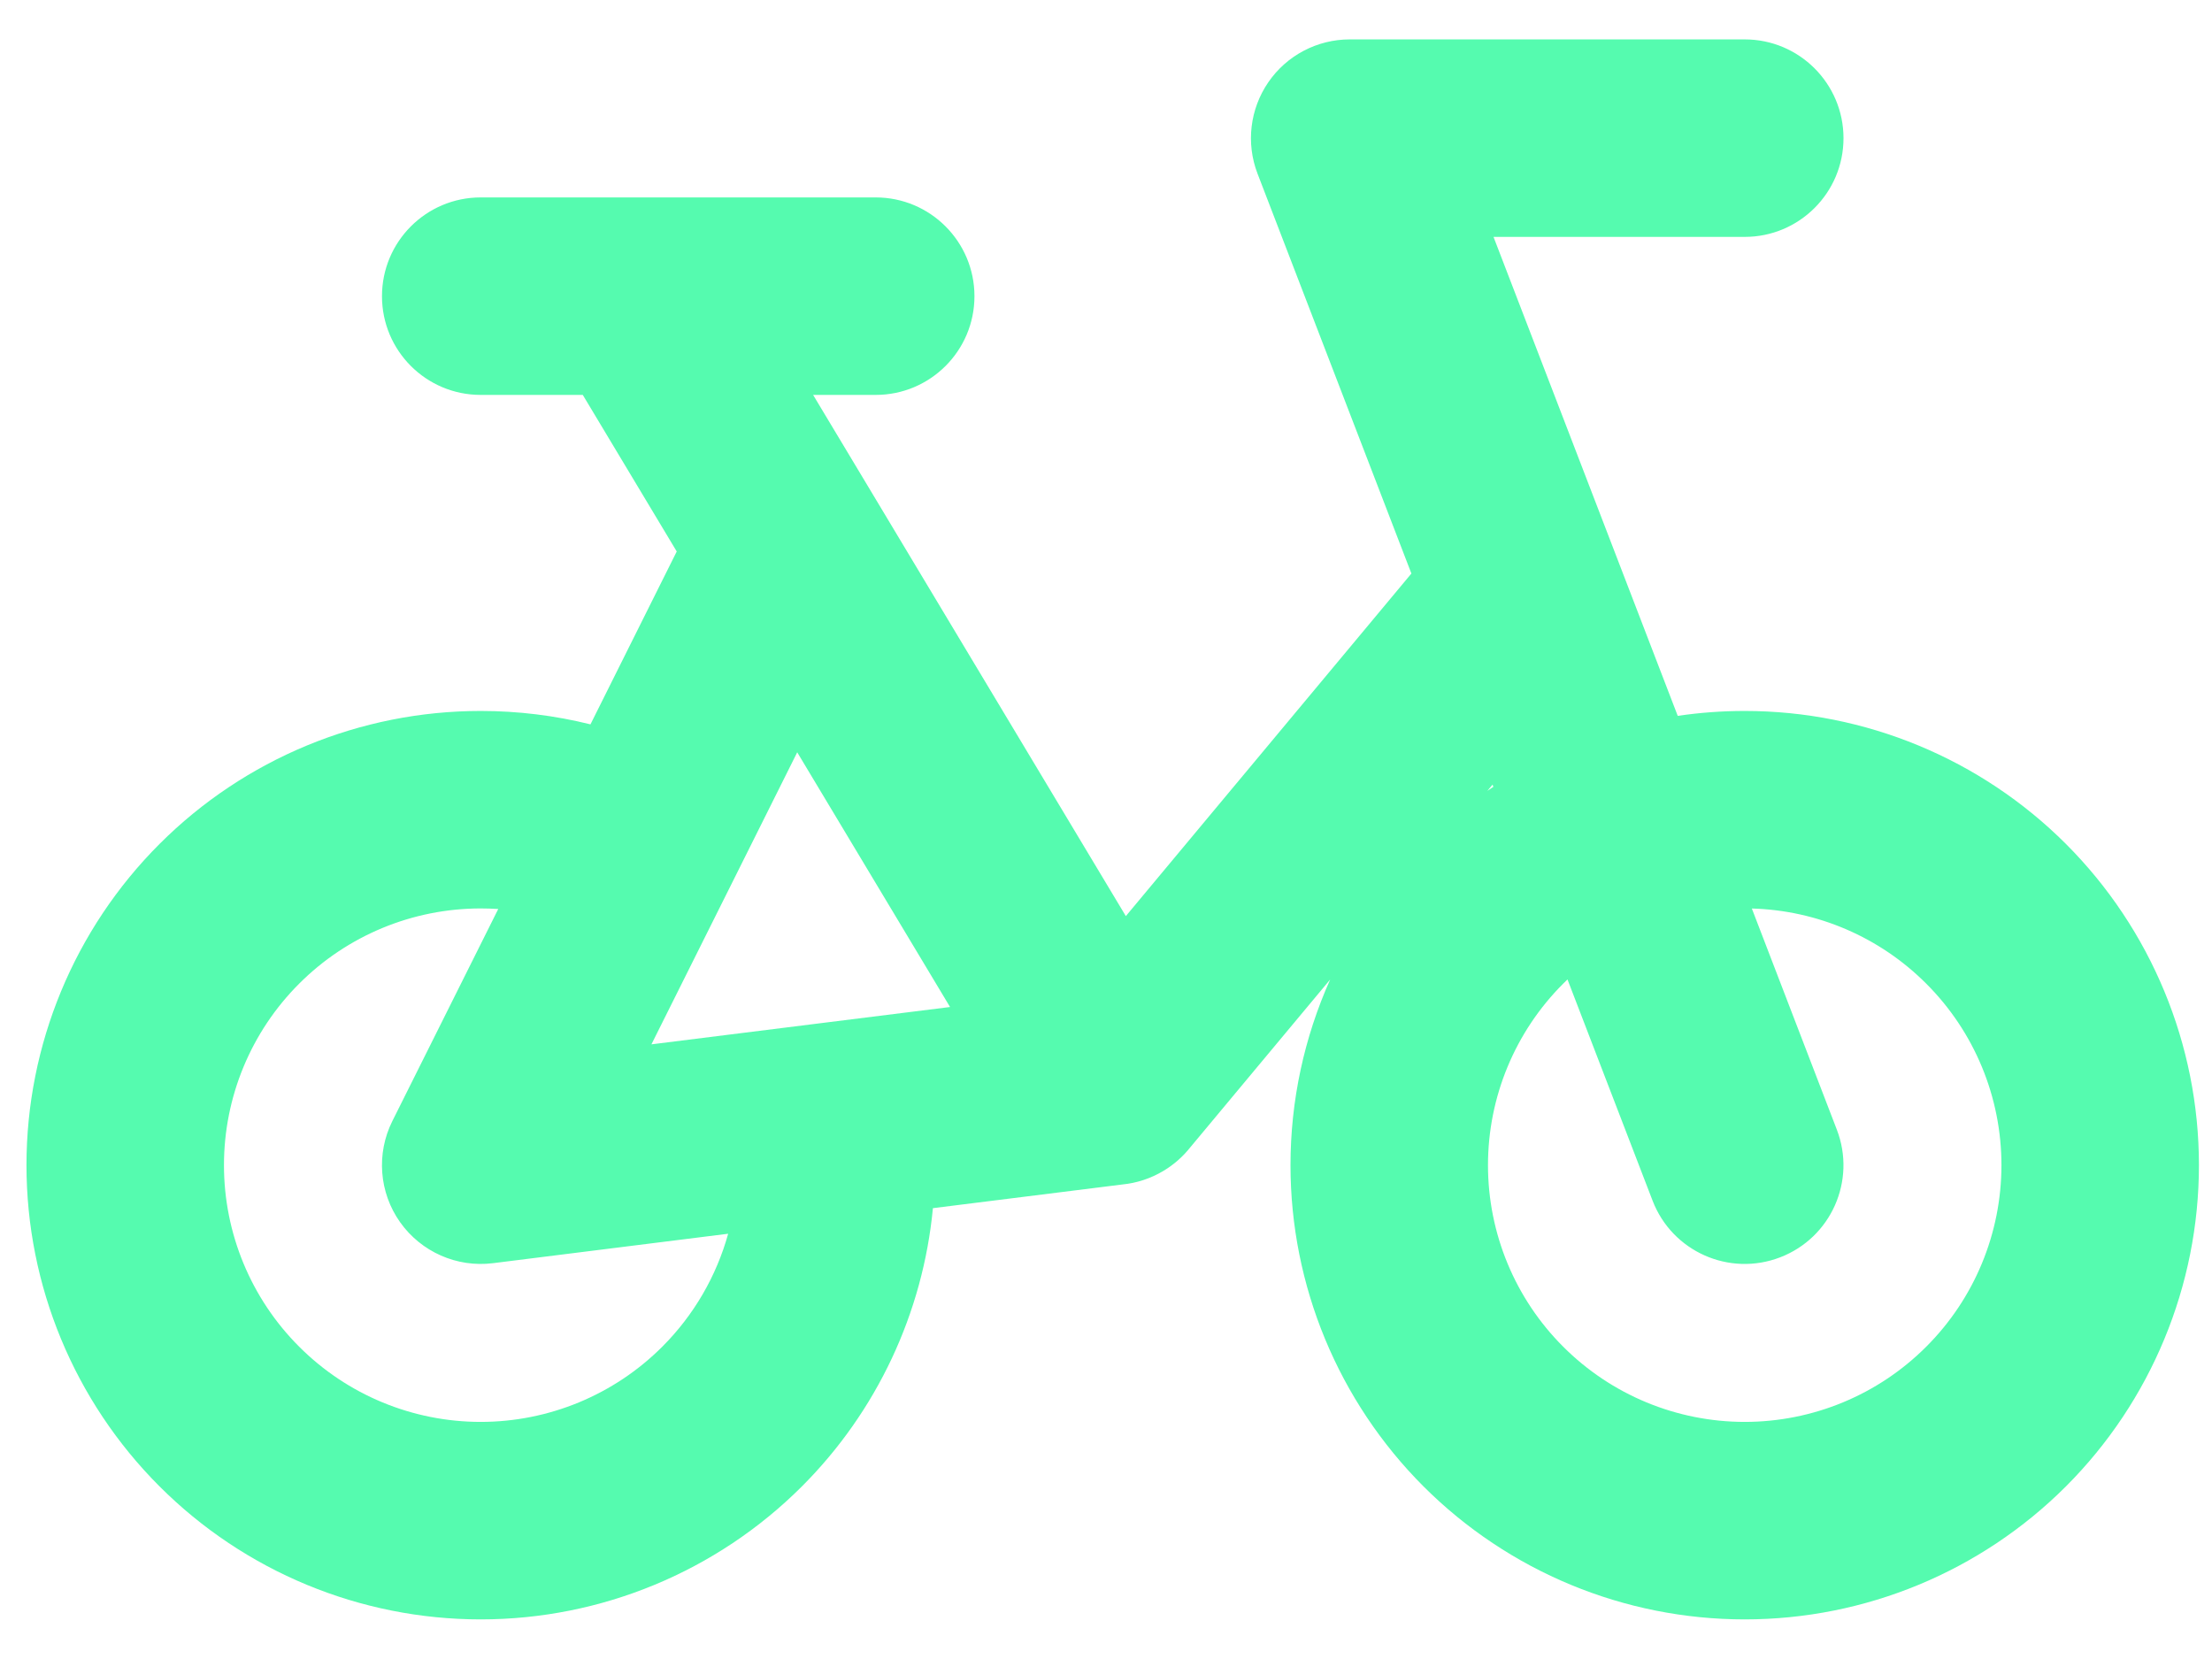 <svg width="32" height="24" viewBox="0 0 32 24" fill="none" xmlns="http://www.w3.org/2000/svg">
<g id="bicycle-bike">
<path id="Union" fill-rule="evenodd" clip-rule="evenodd" d="M18.348 1.19C18.614 0.802 19.055 0.57 19.526 0.57H25.24C26.029 0.57 26.669 1.21 26.669 1.999C26.669 2.788 26.029 3.427 25.24 3.427H21.606L24.271 10.356C24.59 10.309 24.914 10.285 25.24 10.285C26.983 10.285 28.654 10.977 29.887 12.209C31.119 13.442 31.811 15.113 31.811 16.856C31.811 18.599 31.119 20.27 29.887 21.503C28.654 22.735 26.983 23.427 25.24 23.427C23.497 23.427 21.826 22.735 20.593 21.503C19.361 20.27 18.669 18.599 18.669 16.856C18.669 15.921 18.868 15.007 19.243 14.17L17.22 16.597C17.115 16.73 16.985 16.846 16.832 16.938C16.645 17.05 16.442 17.115 16.239 17.135L13.496 17.478C13.352 18.992 12.686 20.418 11.601 21.503C10.368 22.735 8.697 23.427 6.954 23.427C5.211 23.427 3.54 22.735 2.308 21.503C1.075 20.27 0.383 18.599 0.383 16.856C0.383 15.113 1.075 13.442 2.308 12.209C3.54 10.977 5.211 10.285 6.954 10.285C7.494 10.285 8.027 10.351 8.542 10.479L9.79 7.978L8.431 5.713H6.954C6.165 5.713 5.526 5.074 5.526 4.285C5.526 3.496 6.165 2.856 6.954 2.856H9.214C9.23 2.856 9.247 2.856 9.263 2.856H12.668C13.457 2.856 14.097 3.496 14.097 4.285C14.097 5.074 13.457 5.713 12.668 5.713H11.763L12.634 7.164L12.652 7.194L16.287 13.253L20.418 8.297L18.192 2.512C18.023 2.072 18.082 1.578 18.348 1.19ZM23.907 17.369L22.676 14.169C22.655 14.189 22.634 14.209 22.614 14.23C21.917 14.926 21.526 15.871 21.526 16.856C21.526 17.841 21.917 18.786 22.614 19.482C23.31 20.179 24.255 20.57 25.24 20.57C26.225 20.57 27.17 20.179 27.866 19.482C28.563 18.786 28.954 17.841 28.954 16.856C28.954 15.871 28.563 14.926 27.866 14.23C27.194 13.557 26.291 13.169 25.343 13.143L26.573 16.343C26.856 17.08 26.489 17.906 25.753 18.189C25.016 18.473 24.19 18.105 23.907 17.369ZM21.592 11.351L21.604 11.382C21.575 11.402 21.546 11.421 21.517 11.441L21.592 11.351ZM11.533 10.883L10.53 12.893L9.424 15.108L11.879 14.801L13.744 14.568L11.533 10.883ZM10.534 17.848L7.131 18.274C6.609 18.339 6.093 18.111 5.788 17.681C5.484 17.252 5.441 16.689 5.676 16.218L7.208 13.15C7.124 13.145 7.039 13.142 6.954 13.142C5.969 13.142 5.024 13.533 4.328 14.23C3.631 14.926 3.24 15.871 3.24 16.856C3.24 17.841 3.631 18.786 4.328 19.482C5.024 20.179 5.969 20.57 6.954 20.57C7.939 20.57 8.884 20.179 9.581 19.482C10.038 19.025 10.364 18.461 10.534 17.848Z" fill="#55FBAF"/>
</g>
</svg>

